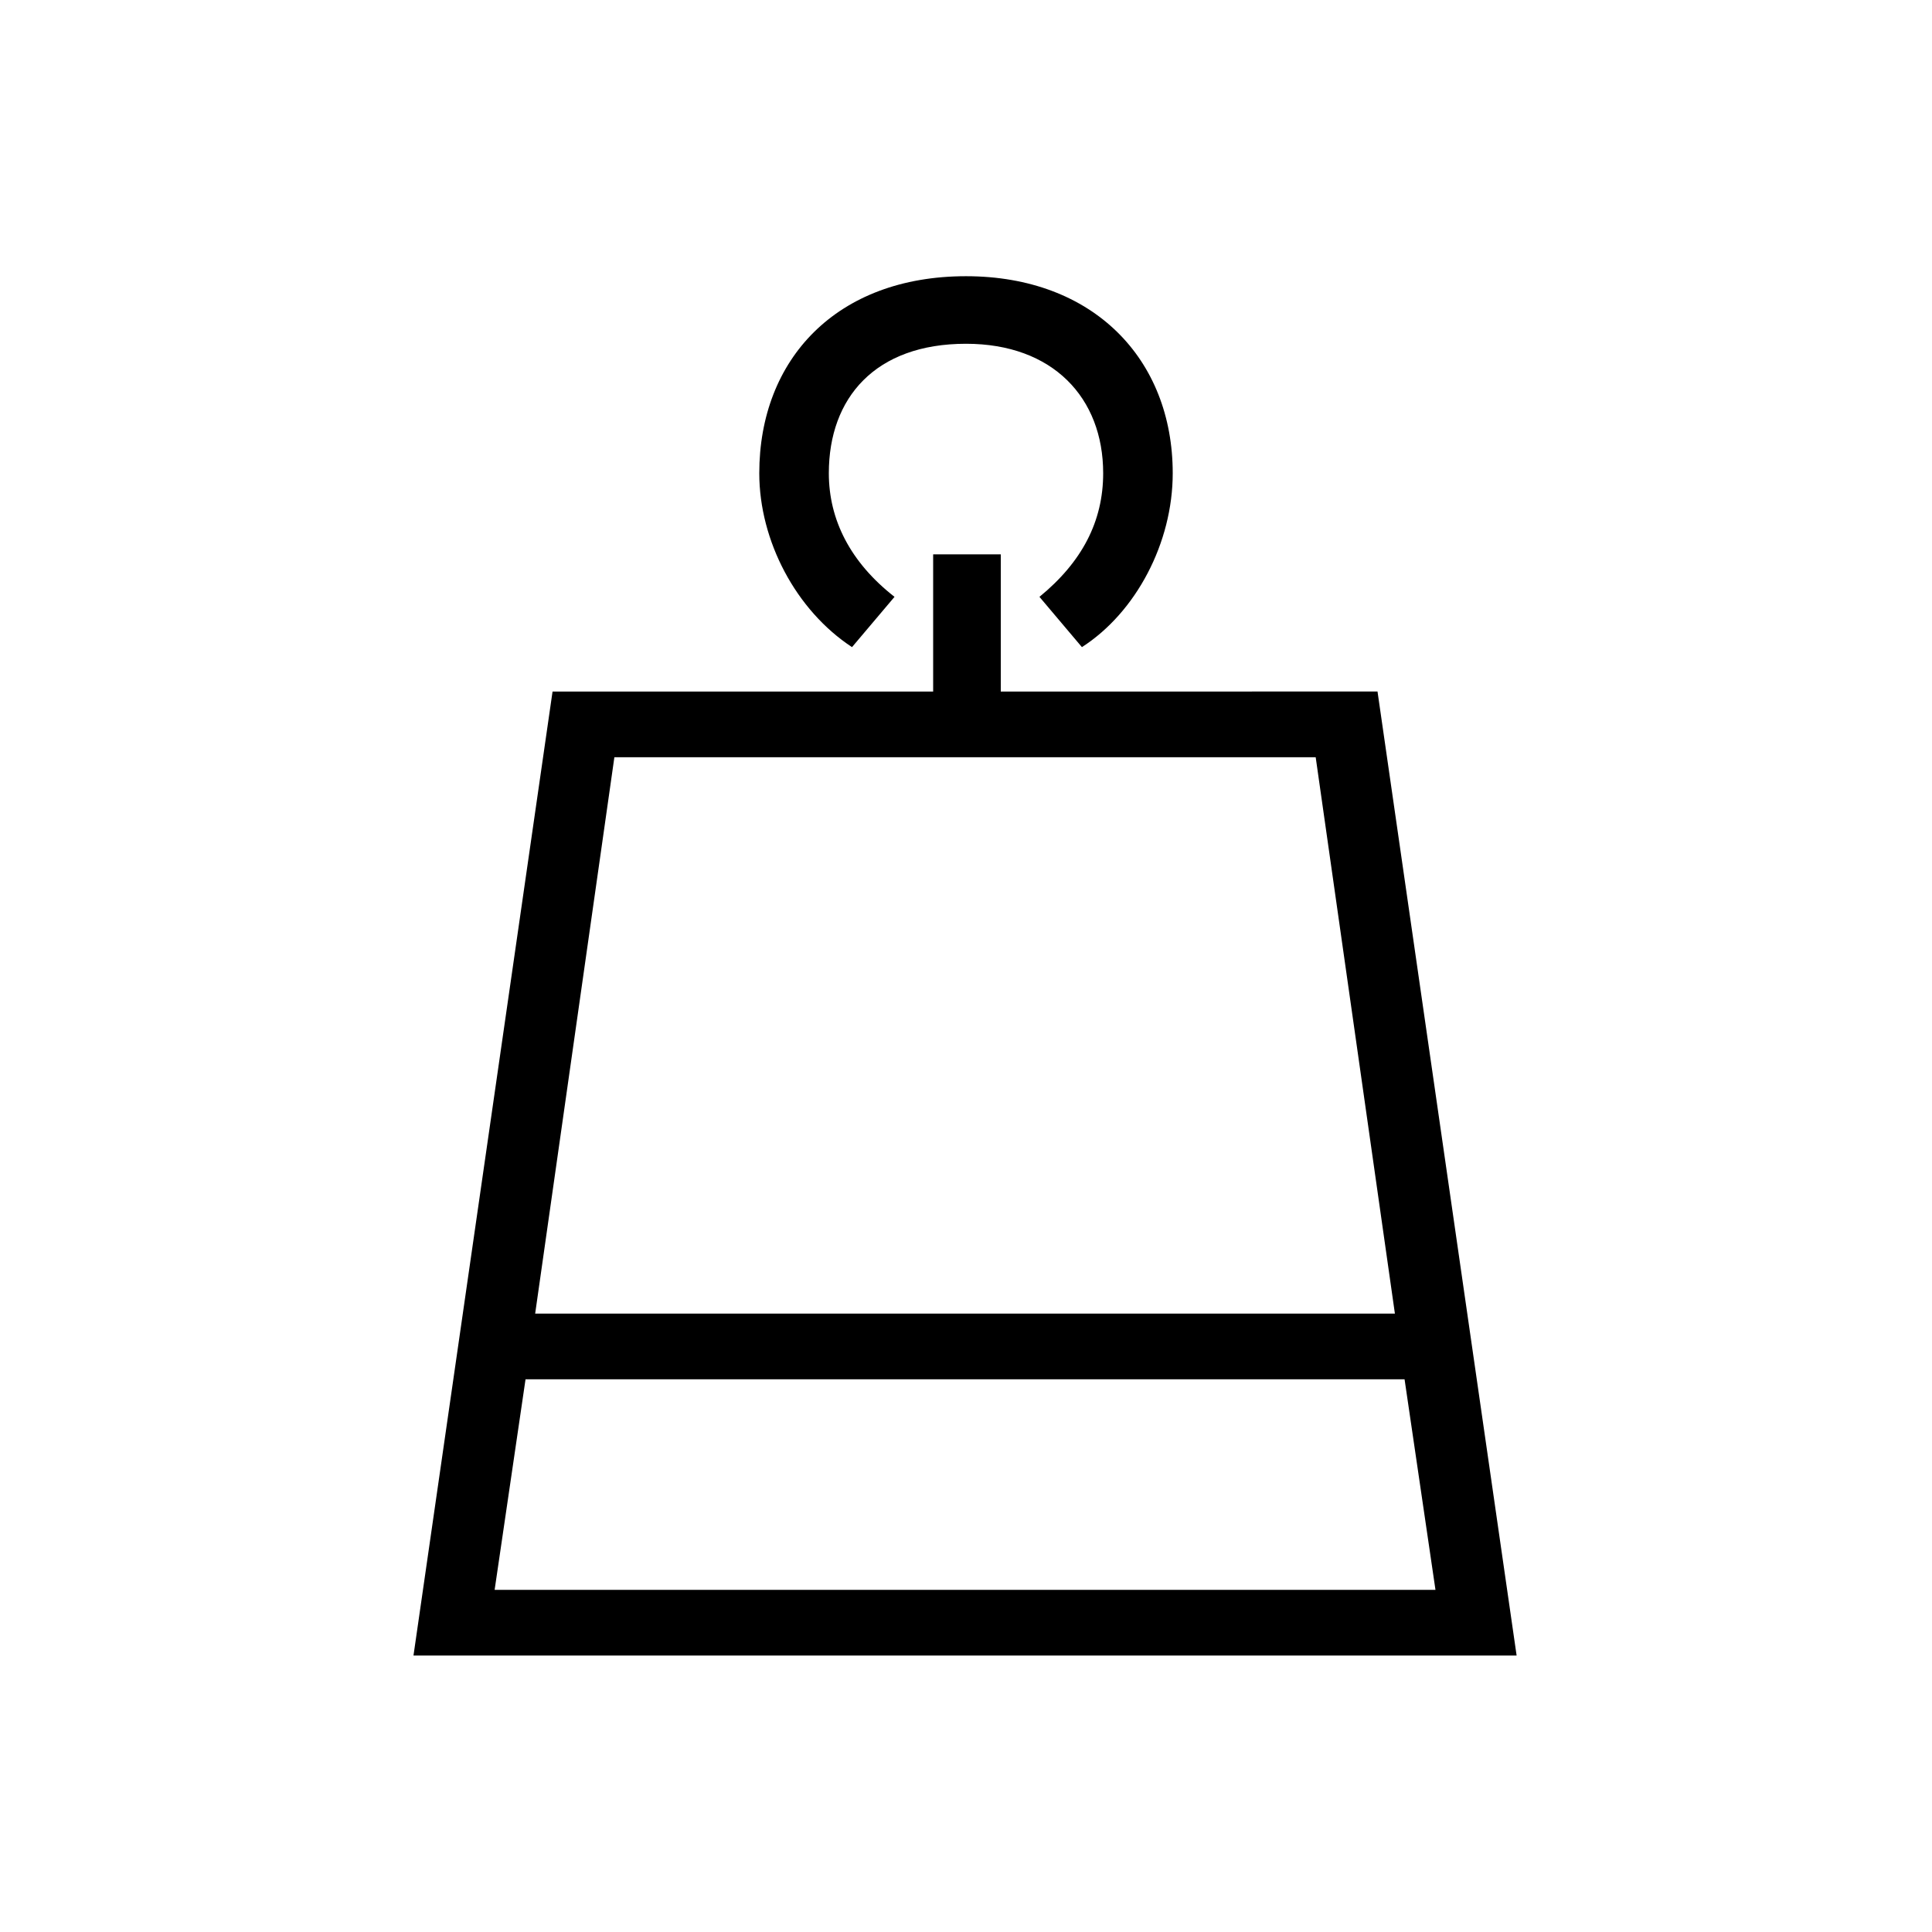 <?xml version="1.0" encoding="utf-8"?>
<!-- Generator: Adobe Illustrator 22.0.1, SVG Export Plug-In . SVG Version: 6.00 Build 0)  -->
<svg version="1.1" id="ICONS" xmlns="http://www.w3.org/2000/svg" x="0px"
	 y="0px"
	 viewBox="0 0 60 60" style="enable-background:new 0 0 60 60;" xml:space="preserve">
<g>
	<path d="M47.1,51.415H12.841l4.319-29.939h11.82v-4.26h2.1v4.26H42.78L47.1,51.415z M44.58,49.375l-0.96-6.54H16.321l-0.96,6.54
		H44.58z M19.08,23.517l-2.46,17.279H43.32l-2.46-17.279H19.08z M33.6,20.097l-1.319-1.561c1.319-1.08,1.979-2.34,1.979-3.84
		c0-2.34-1.56-4.02-4.26-4.02c-2.82,0-4.26,1.68-4.26,4.02c0,1.439,0.66,2.76,2.04,3.84l-1.32,1.561
		c-1.74-1.141-2.88-3.301-2.88-5.4c0-3.54,2.4-6.119,6.42-6.119c3.96,0,6.42,2.579,6.42,6.119
		C36.42,16.857,35.28,19.017,33.6,20.097z"/>
</g>
</svg>
